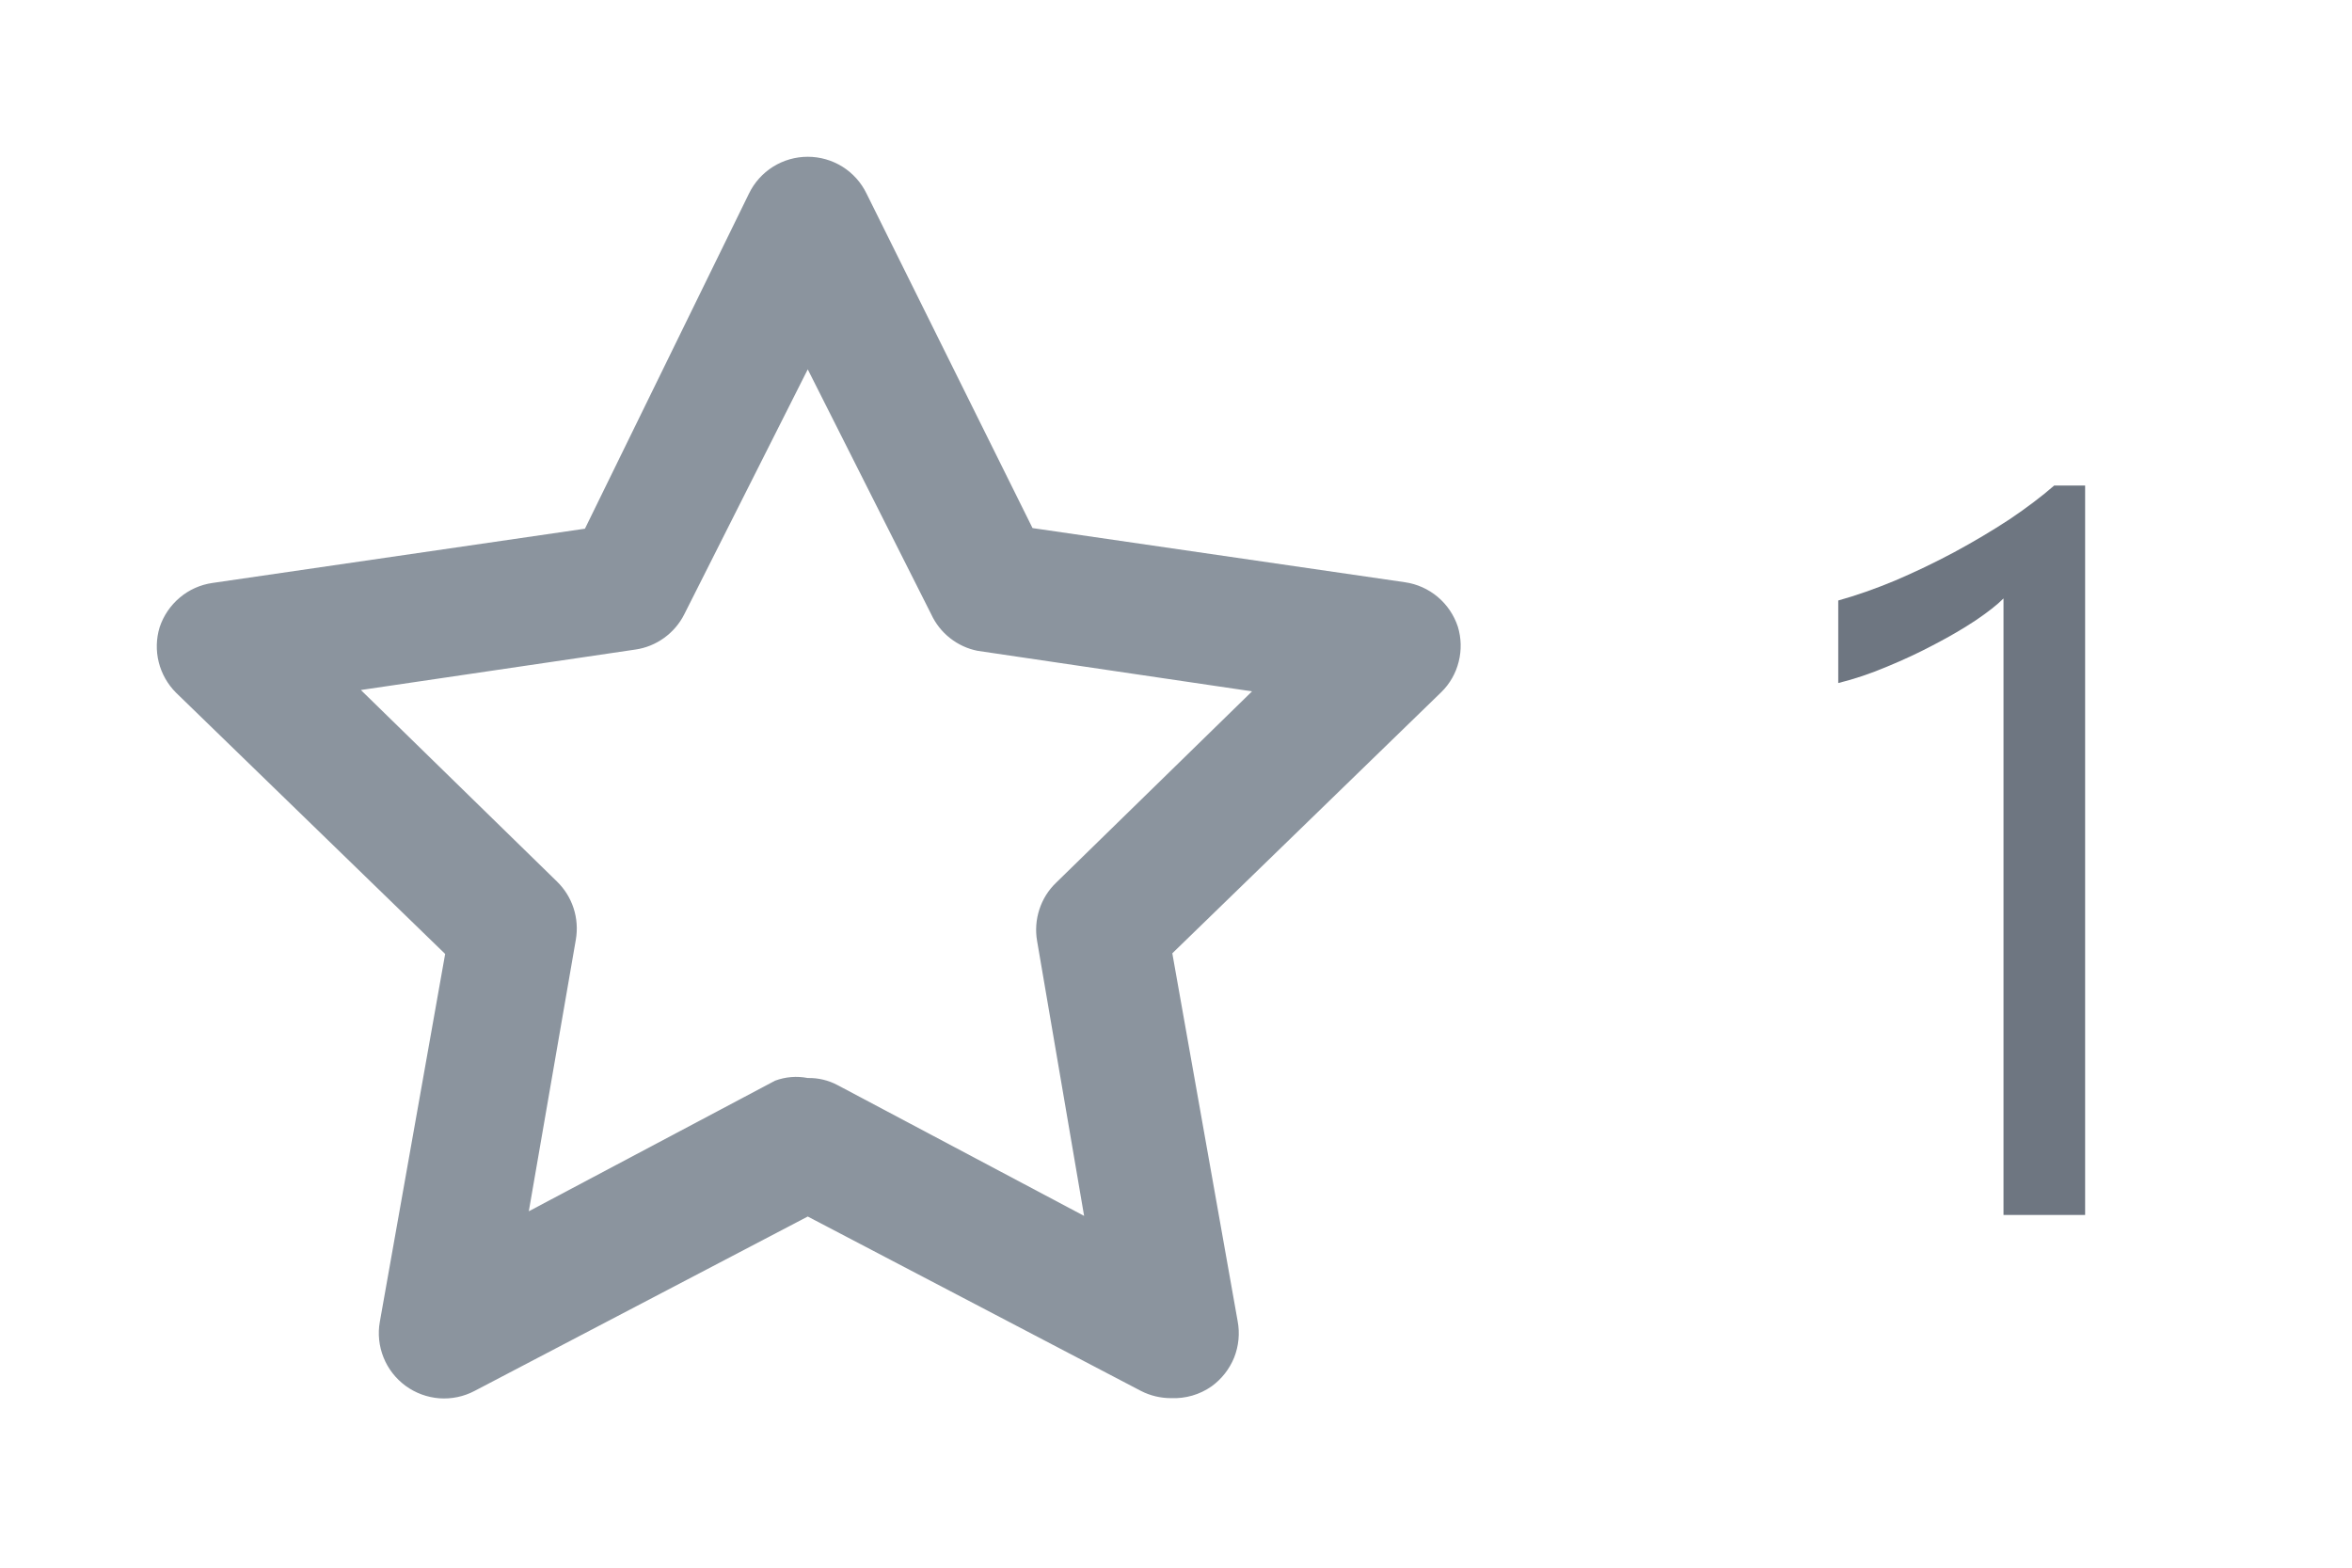 <svg width="30" height="20" viewBox="0 0 30 20" fill="none" xmlns="http://www.w3.org/2000/svg">
<path d="M14.936 17.837C14.803 17.837 14.672 17.806 14.553 17.745L10.303 15.52L6.053 17.745C5.915 17.818 5.759 17.85 5.604 17.839C5.448 17.827 5.299 17.772 5.173 17.68C5.048 17.588 4.95 17.463 4.892 17.318C4.834 17.173 4.817 17.015 4.845 16.862L5.678 12.17L2.245 8.837C2.138 8.73 2.062 8.596 2.025 8.449C1.988 8.302 1.992 8.148 2.036 8.003C2.085 7.855 2.174 7.724 2.293 7.624C2.412 7.523 2.557 7.459 2.711 7.437L7.461 6.745L9.553 2.47C9.621 2.329 9.728 2.21 9.86 2.127C9.993 2.044 10.146 2 10.303 2C10.46 2 10.613 2.044 10.746 2.127C10.878 2.21 10.985 2.329 11.053 2.47L13.17 6.737L17.92 7.428C18.074 7.45 18.219 7.515 18.338 7.615C18.457 7.715 18.546 7.847 18.595 7.995C18.639 8.14 18.643 8.294 18.606 8.441C18.57 8.587 18.494 8.722 18.386 8.828L14.953 12.162L15.786 16.853C15.816 17.01 15.8 17.171 15.742 17.319C15.682 17.466 15.582 17.594 15.453 17.687C15.302 17.793 15.12 17.845 14.936 17.837ZM10.303 13.753C10.437 13.75 10.569 13.782 10.686 13.845L13.828 15.512L13.228 12.003C13.205 11.87 13.215 11.732 13.257 11.603C13.299 11.473 13.372 11.356 13.47 11.262L15.97 8.82L12.47 8.303C12.341 8.278 12.221 8.222 12.118 8.141C12.015 8.06 11.933 7.956 11.878 7.837L10.303 4.712L8.728 7.837C8.668 7.957 8.579 8.06 8.471 8.138C8.362 8.217 8.236 8.268 8.103 8.287L4.603 8.803L7.103 11.245C7.201 11.34 7.274 11.457 7.316 11.586C7.358 11.715 7.368 11.853 7.345 11.987L6.745 15.453L9.886 13.787C10.02 13.737 10.164 13.726 10.303 13.753Z" fill="#8B949E"/>
<path d="M26.596 15.5H25.555V7.635C25.474 7.716 25.356 7.809 25.199 7.915C25.047 8.016 24.873 8.118 24.679 8.219C24.488 8.321 24.285 8.416 24.069 8.505C23.858 8.594 23.65 8.664 23.447 8.714V7.661C23.676 7.597 23.917 7.513 24.171 7.407C24.429 7.297 24.681 7.176 24.926 7.045C25.176 6.91 25.411 6.77 25.631 6.626C25.851 6.478 26.041 6.334 26.202 6.194H26.596V15.5Z" fill="#6E7681"/>
</svg>
